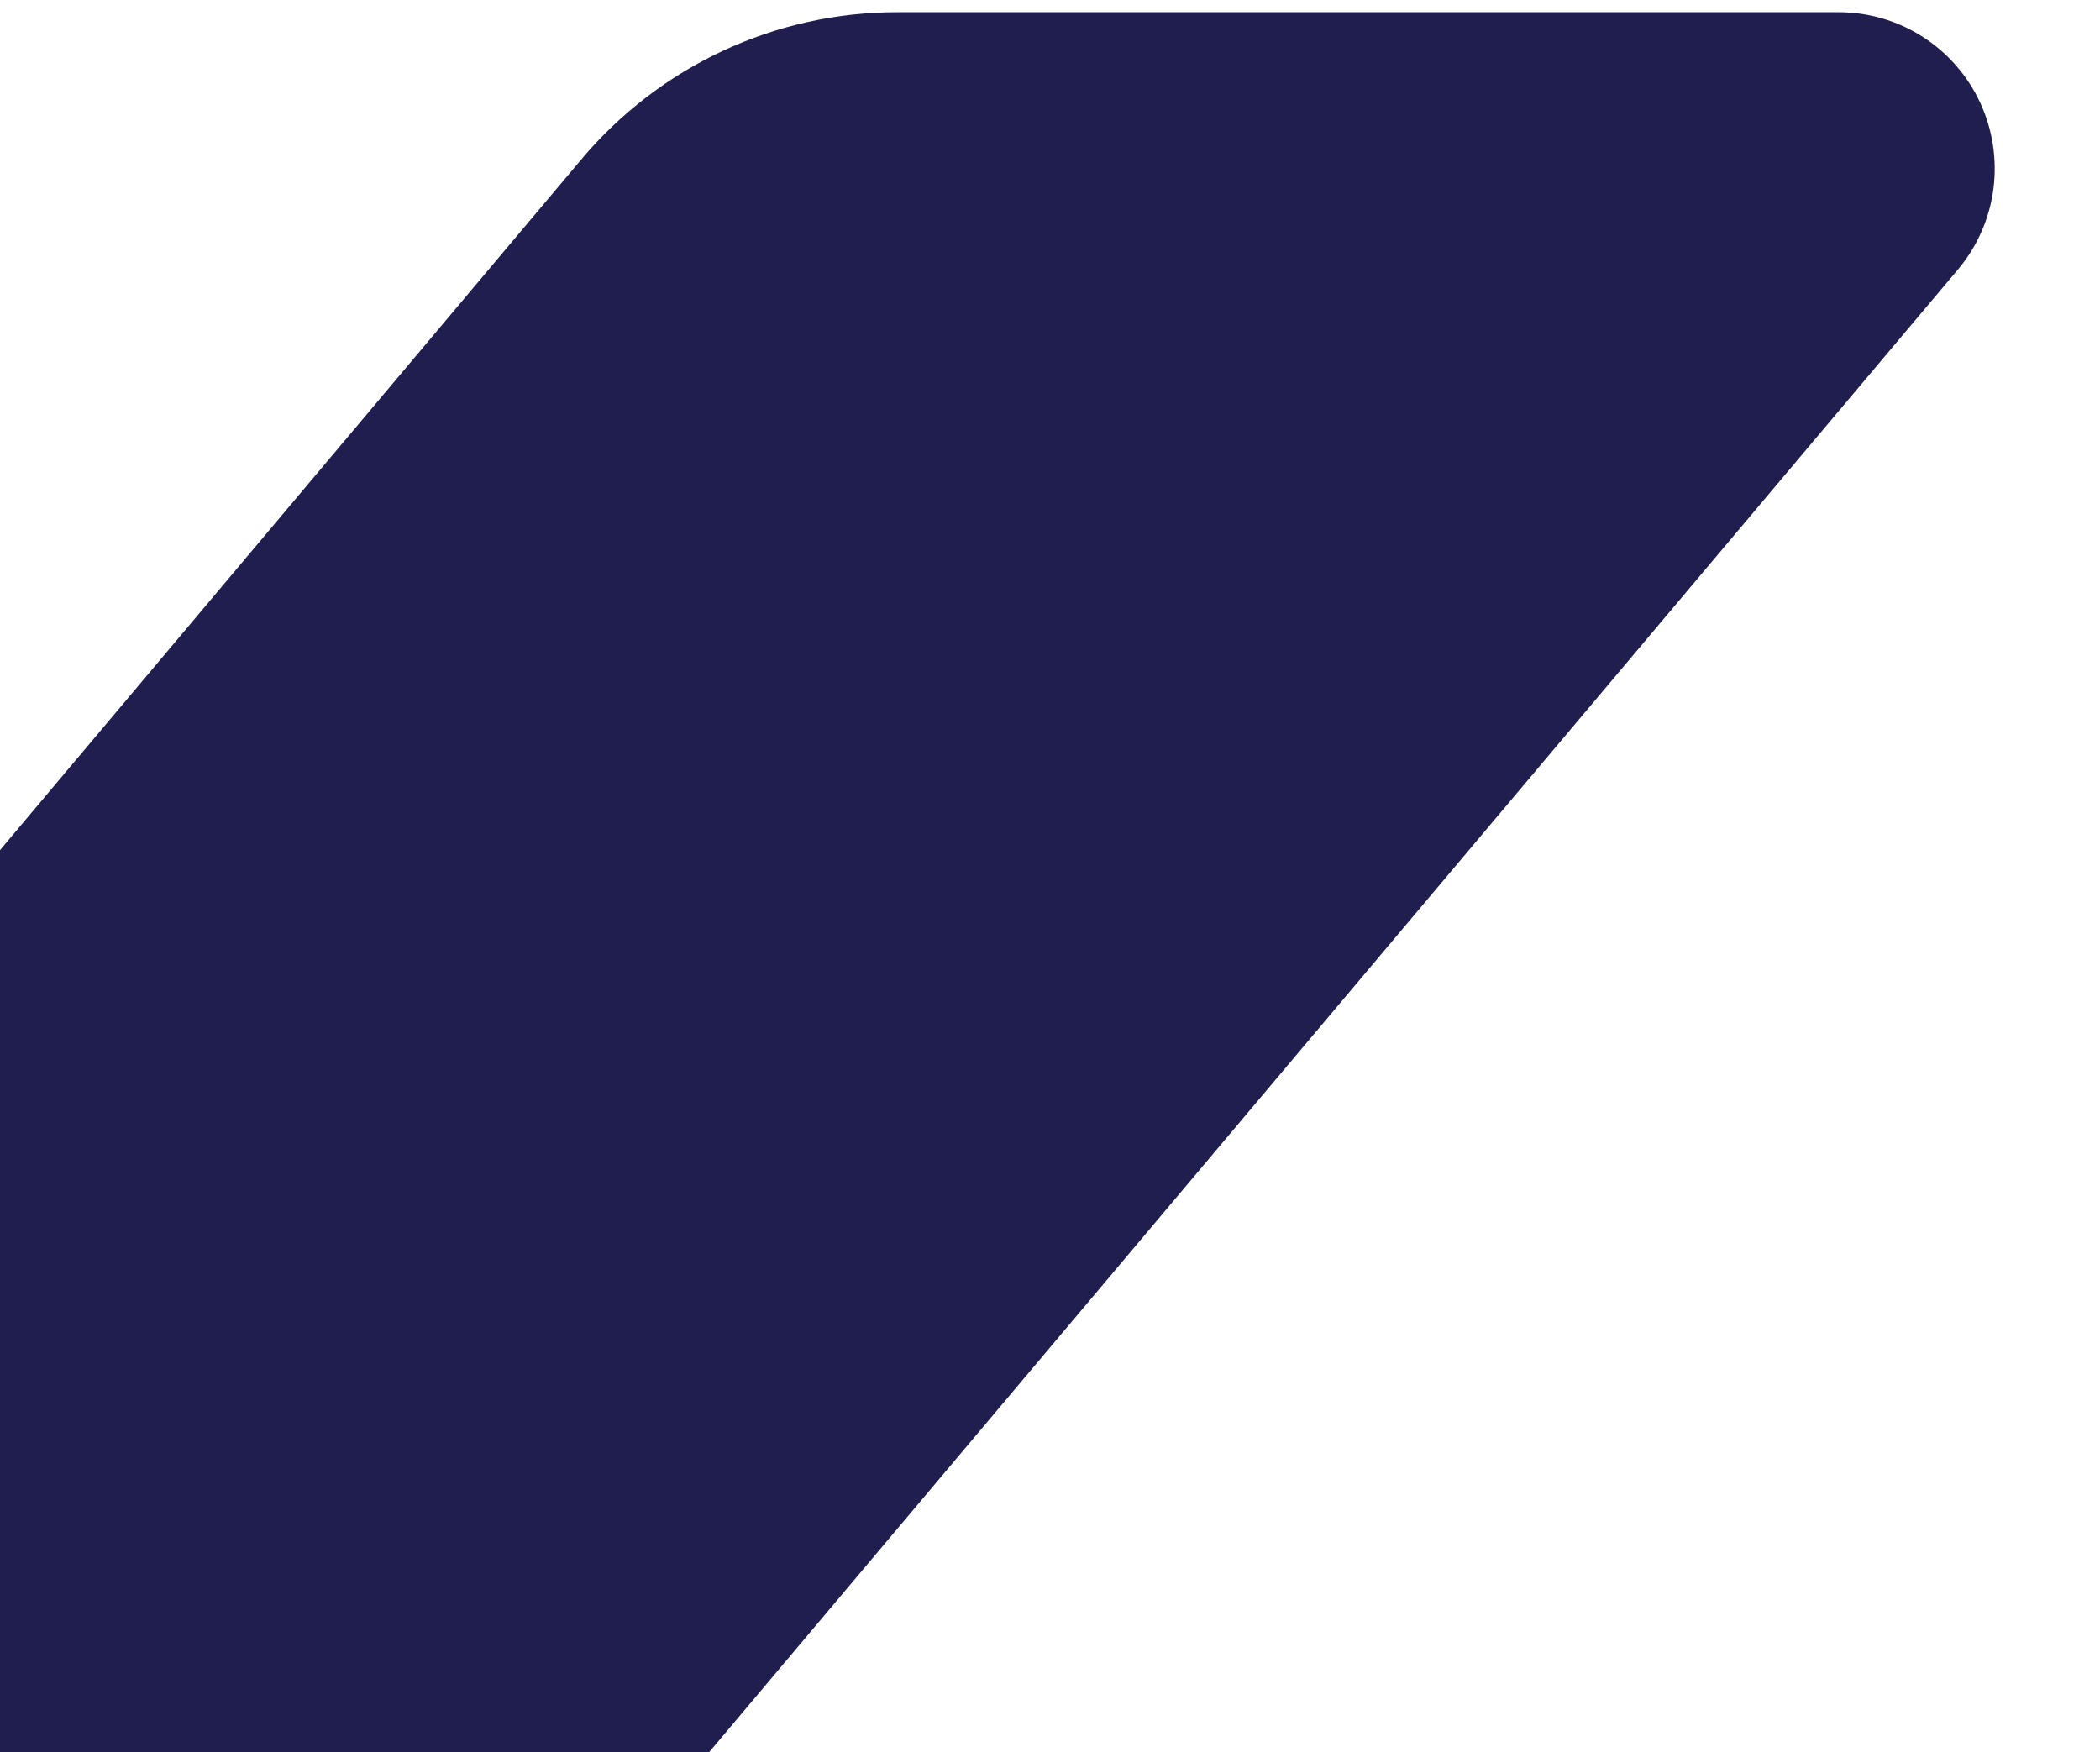 <svg width="139" height="116" viewBox="0 0 139 116" fill="none" xmlns="http://www.w3.org/2000/svg">
<path d="M-2.715 124.363L135.691 288.119C136.961 289.619 137.776 291.451 138.038 293.398C138.301 295.346 138.001 297.328 137.174 299.111C136.346 300.893 135.026 302.402 133.369 303.458C131.712 304.515 129.787 305.075 127.822 305.073L65.476 305.073C61.491 305.075 57.553 304.206 53.937 302.529C50.322 300.851 47.116 298.404 44.544 295.359L-50.335 182.936C-57.419 174.549 -61.173 163.851 -60.883 152.877C-60.593 141.903 -56.278 131.418 -48.761 123.418L-24.906 97.988L-0.939 72.49L-2.85 74.874C-8.487 81.896 -11.548 90.637 -11.524 99.642C-11.499 108.647 -8.39 117.372 -2.715 124.363Z" fill="#201E4E"/>
<path d="M-8.763 182.134L129.617 17.819C130.879 16.31 131.686 14.471 131.943 12.518C132.199 10.565 131.896 8.58 131.067 6.794C130.239 5.008 128.919 3.497 127.265 2.437C125.61 1.377 123.688 0.812 121.725 0.809L59.393 0.809C55.404 0.806 51.463 1.678 47.846 3.366C44.23 5.053 41.026 7.515 38.458 10.577L-56.456 123.37C-63.527 131.79 -67.273 142.52 -66.983 153.526C-66.692 164.532 -62.387 175.049 -54.882 183.082L-30.979 208.55L-7.009 234.154L-8.943 231.741C-14.566 224.696 -17.616 215.931 -17.583 206.906C-17.55 197.88 -14.437 189.138 -8.763 182.134Z" fill="#201E4E"/>
</svg>
